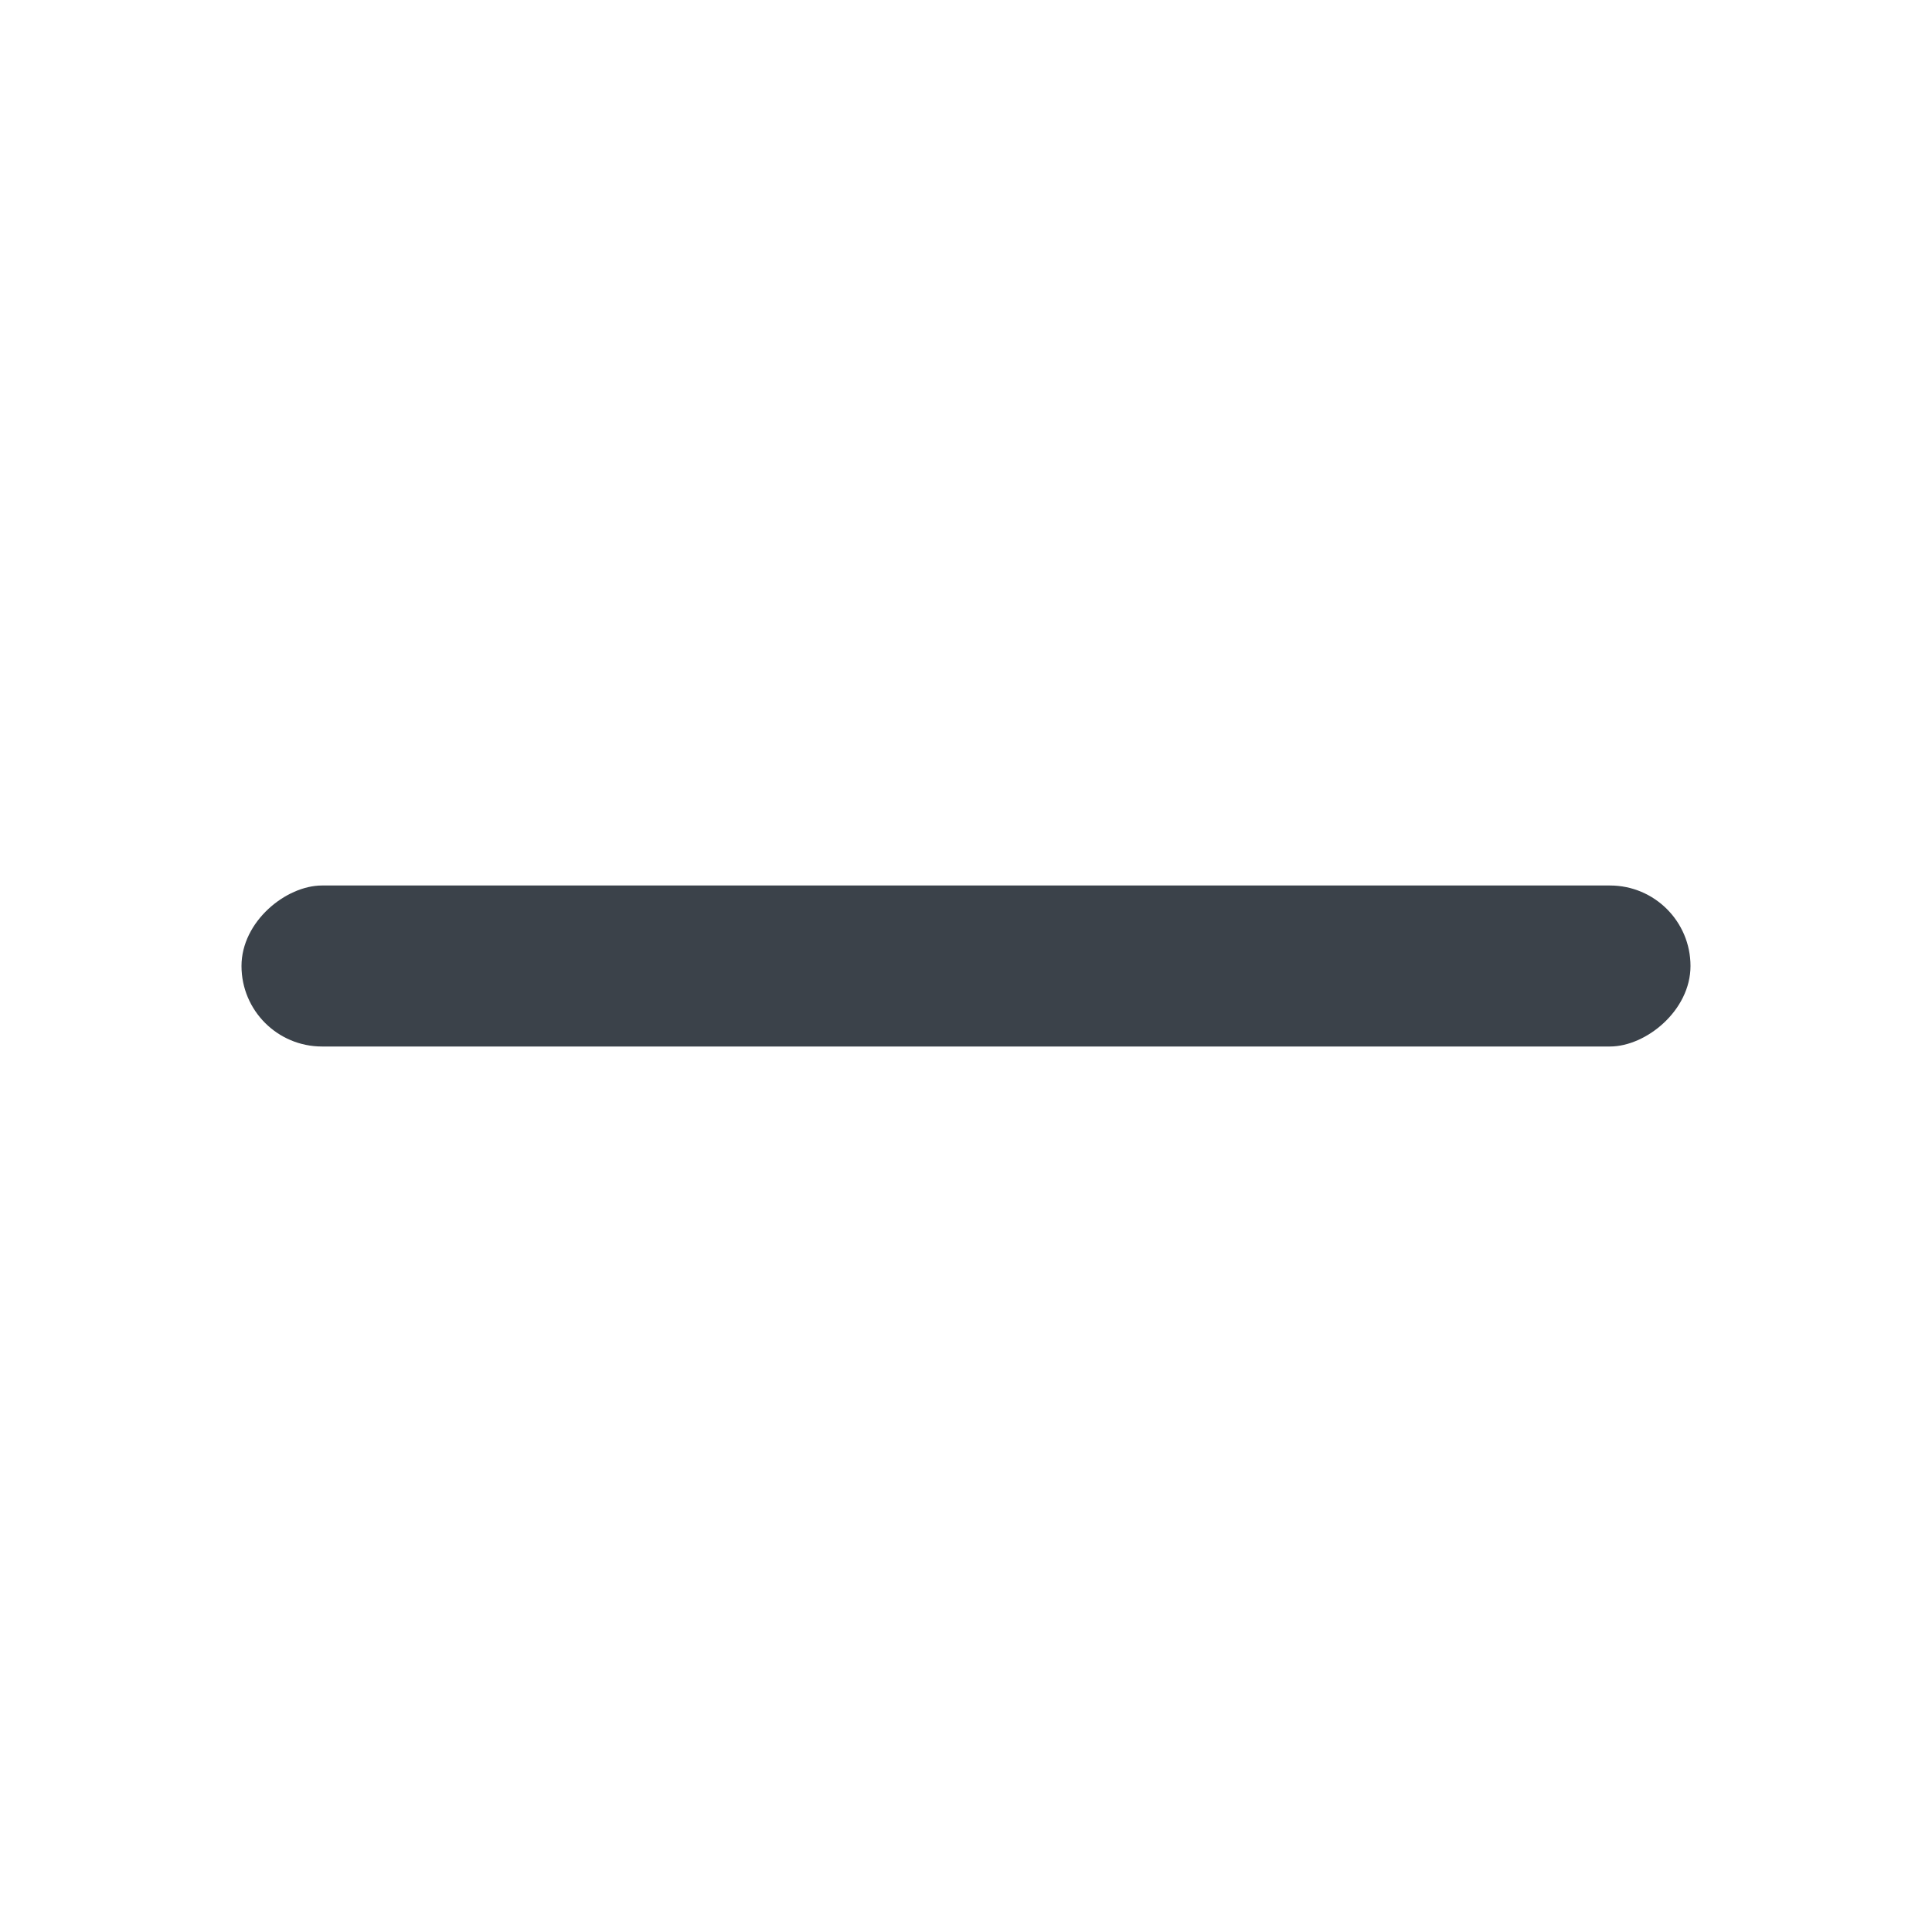 <svg width="24" height="24" viewBox="0 0 24 24" xmlns="http://www.w3.org/2000/svg">
    <g fill="none" fill-rule="evenodd">
        <path d="M0 0h24v24H0z"/>
        <rect fill="#3B424A" transform="rotate(90 12 12)" x="11" y="3" width="2" height="18" rx="1"/>
    </g>
</svg>
